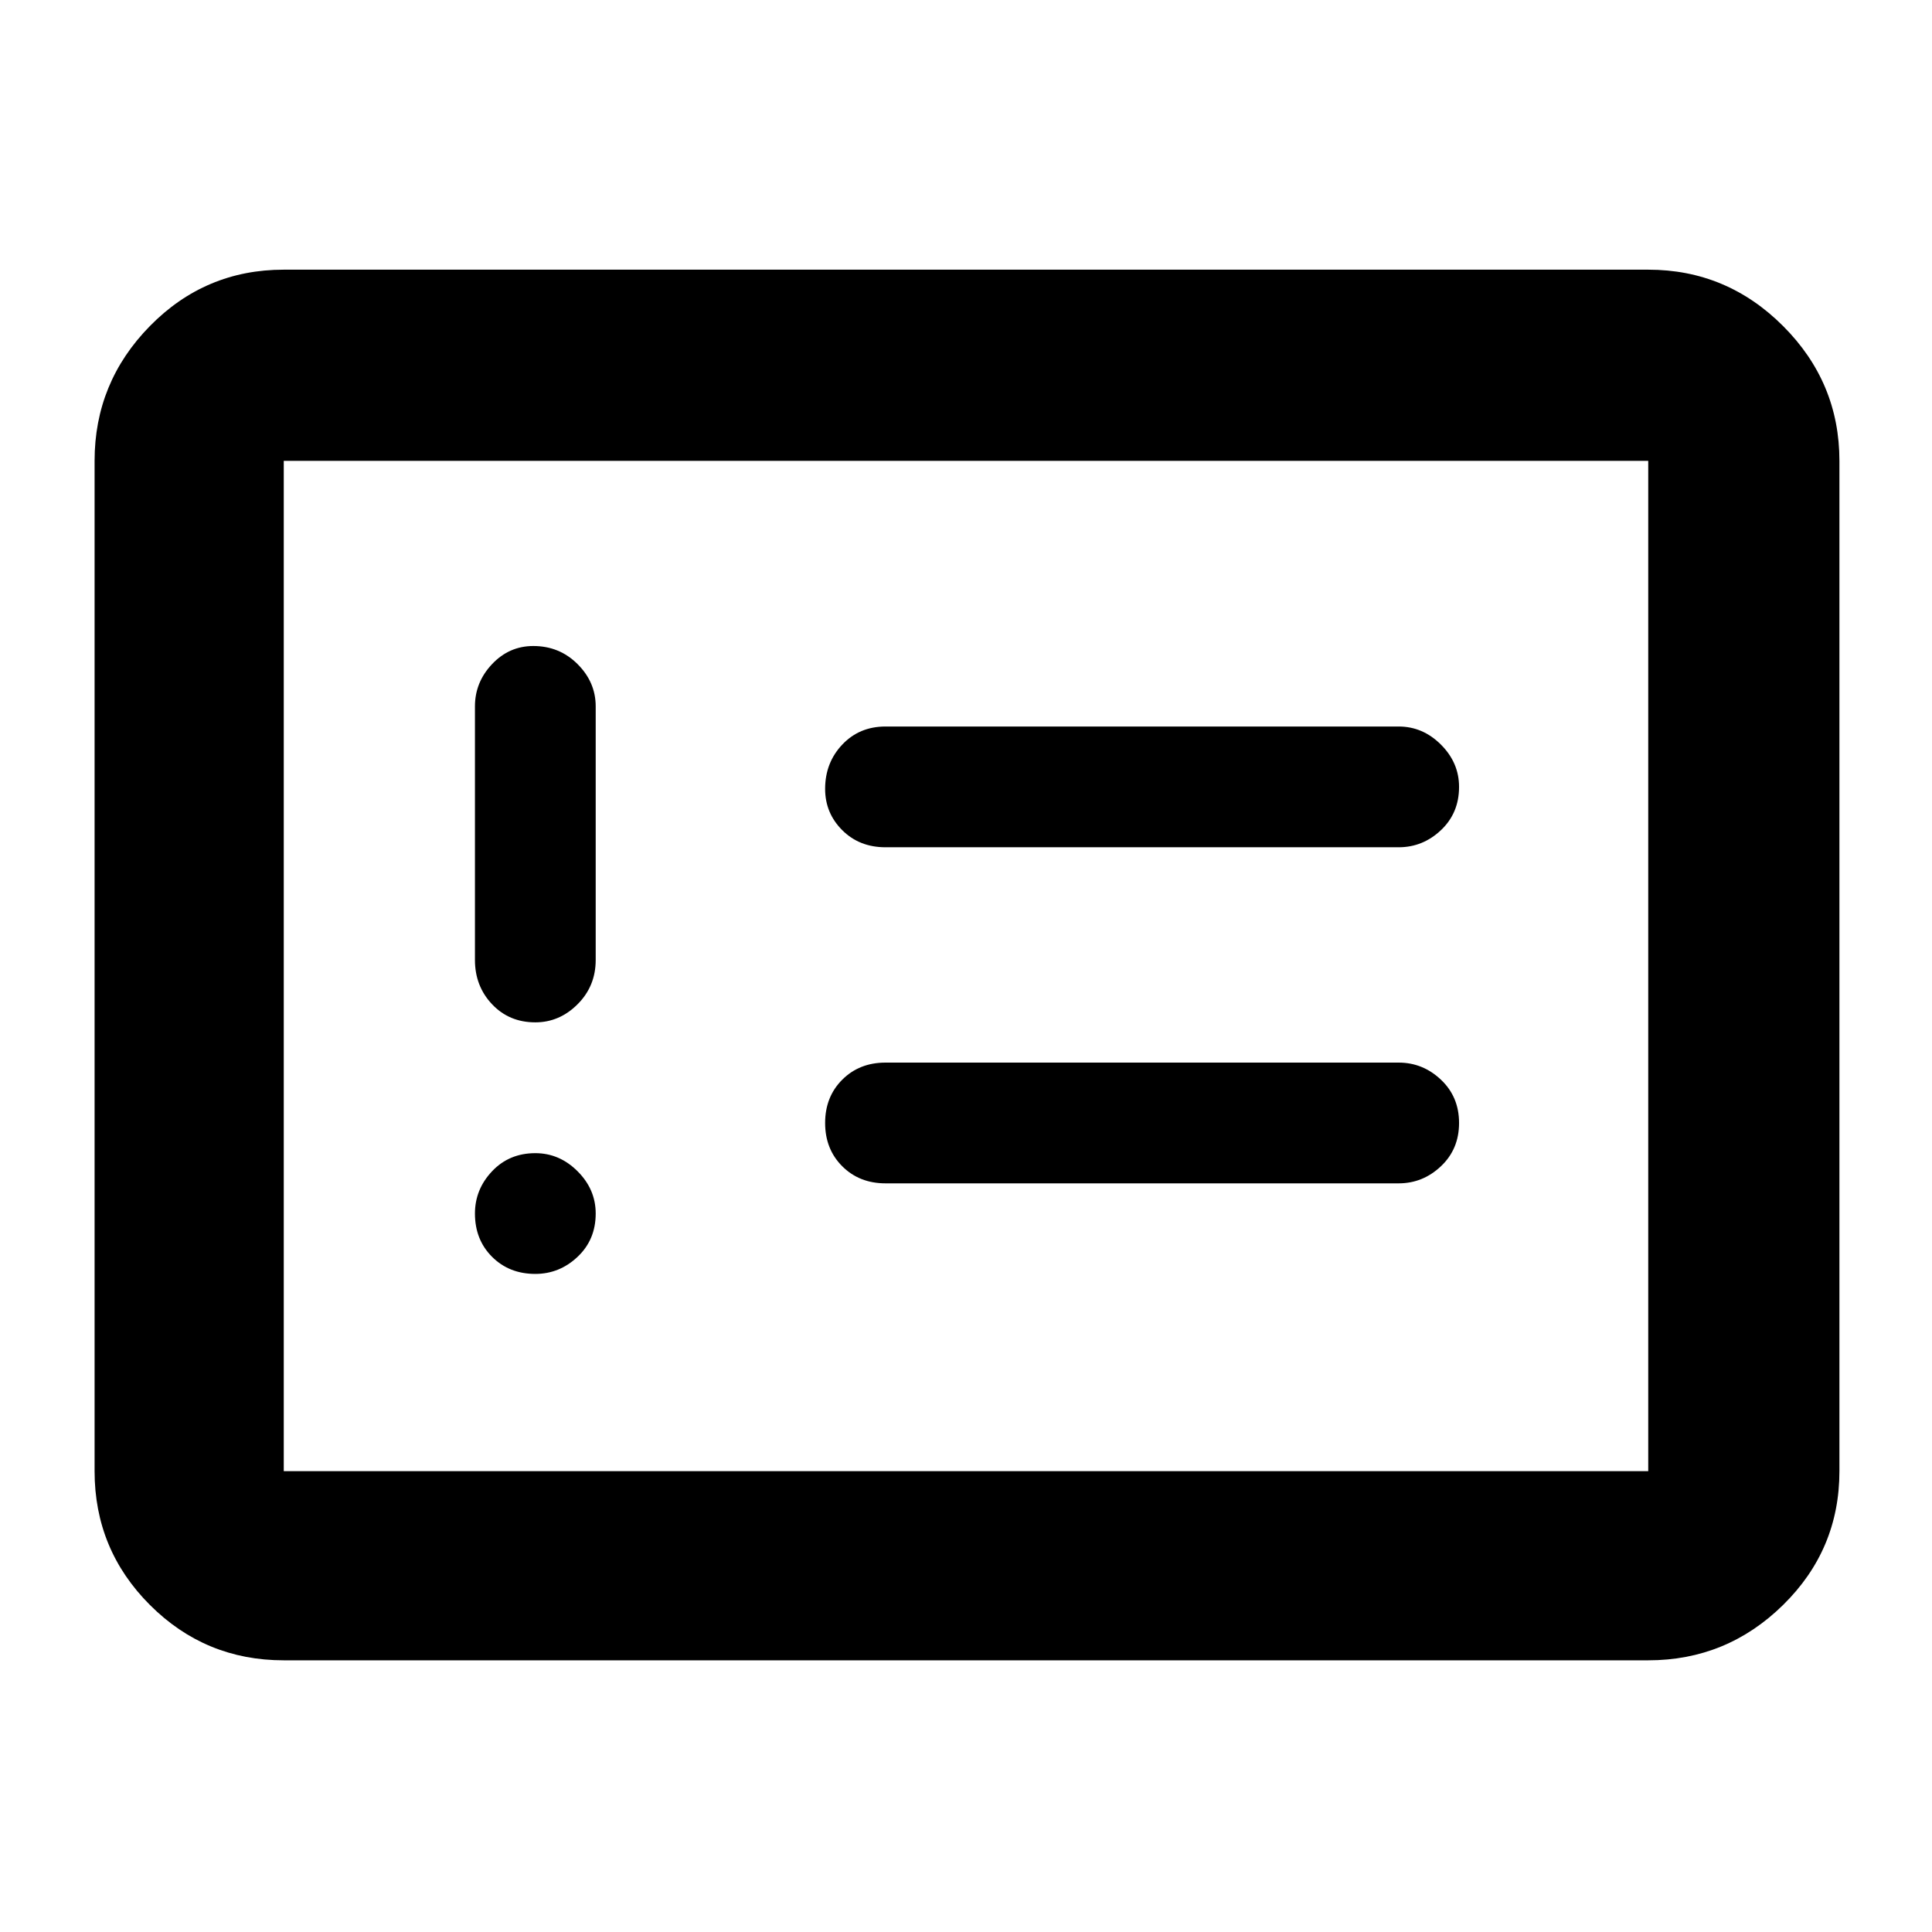 <svg xmlns="http://www.w3.org/2000/svg" height="48" width="48"><path d="M13.3 31.65q.6 0 1.05-.425.45-.425.45-1.075 0-.6-.45-1.05-.45-.45-1.05-.45-.65 0-1.075.45-.425.45-.425 1.05 0 .65.425 1.075.425.425 1.075.425Zm0-6.25q.6 0 1.05-.45.45-.45.45-1.1v-6.3q0-.6-.45-1.05-.45-.45-1.1-.45-.6 0-1.025.45-.425.45-.425 1.05v6.3q0 .65.425 1.1.425.45 1.075.45Zm8.7 4h12.75q.6 0 1.05-.425.45-.425.45-1.075 0-.65-.45-1.075-.45-.425-1.05-.425H22q-.65 0-1.075.425-.425.425-.425 1.075 0 .65.425 1.075.425.425 1.075.425Zm0-8.35h12.75q.6 0 1.05-.425.45-.425.45-1.075 0-.6-.45-1.05-.45-.45-1.05-.45H22q-.65 0-1.075.45-.425.45-.425 1.1 0 .6.425 1.025.425.425 1.075.425ZM7.05 41.25q-1.95 0-3.325-1.375Q2.35 38.5 2.35 36.55v-25.1q0-1.95 1.375-3.35Q5.1 6.7 7.05 6.7h33.9q1.95 0 3.35 1.4 1.4 1.4 1.4 3.35v25.1q0 1.95-1.4 3.325-1.4 1.375-3.35 1.375Zm0-4.7h33.9v-25.1H7.05v25.1Zm0 0v-25.1 25.1Z"/></svg>